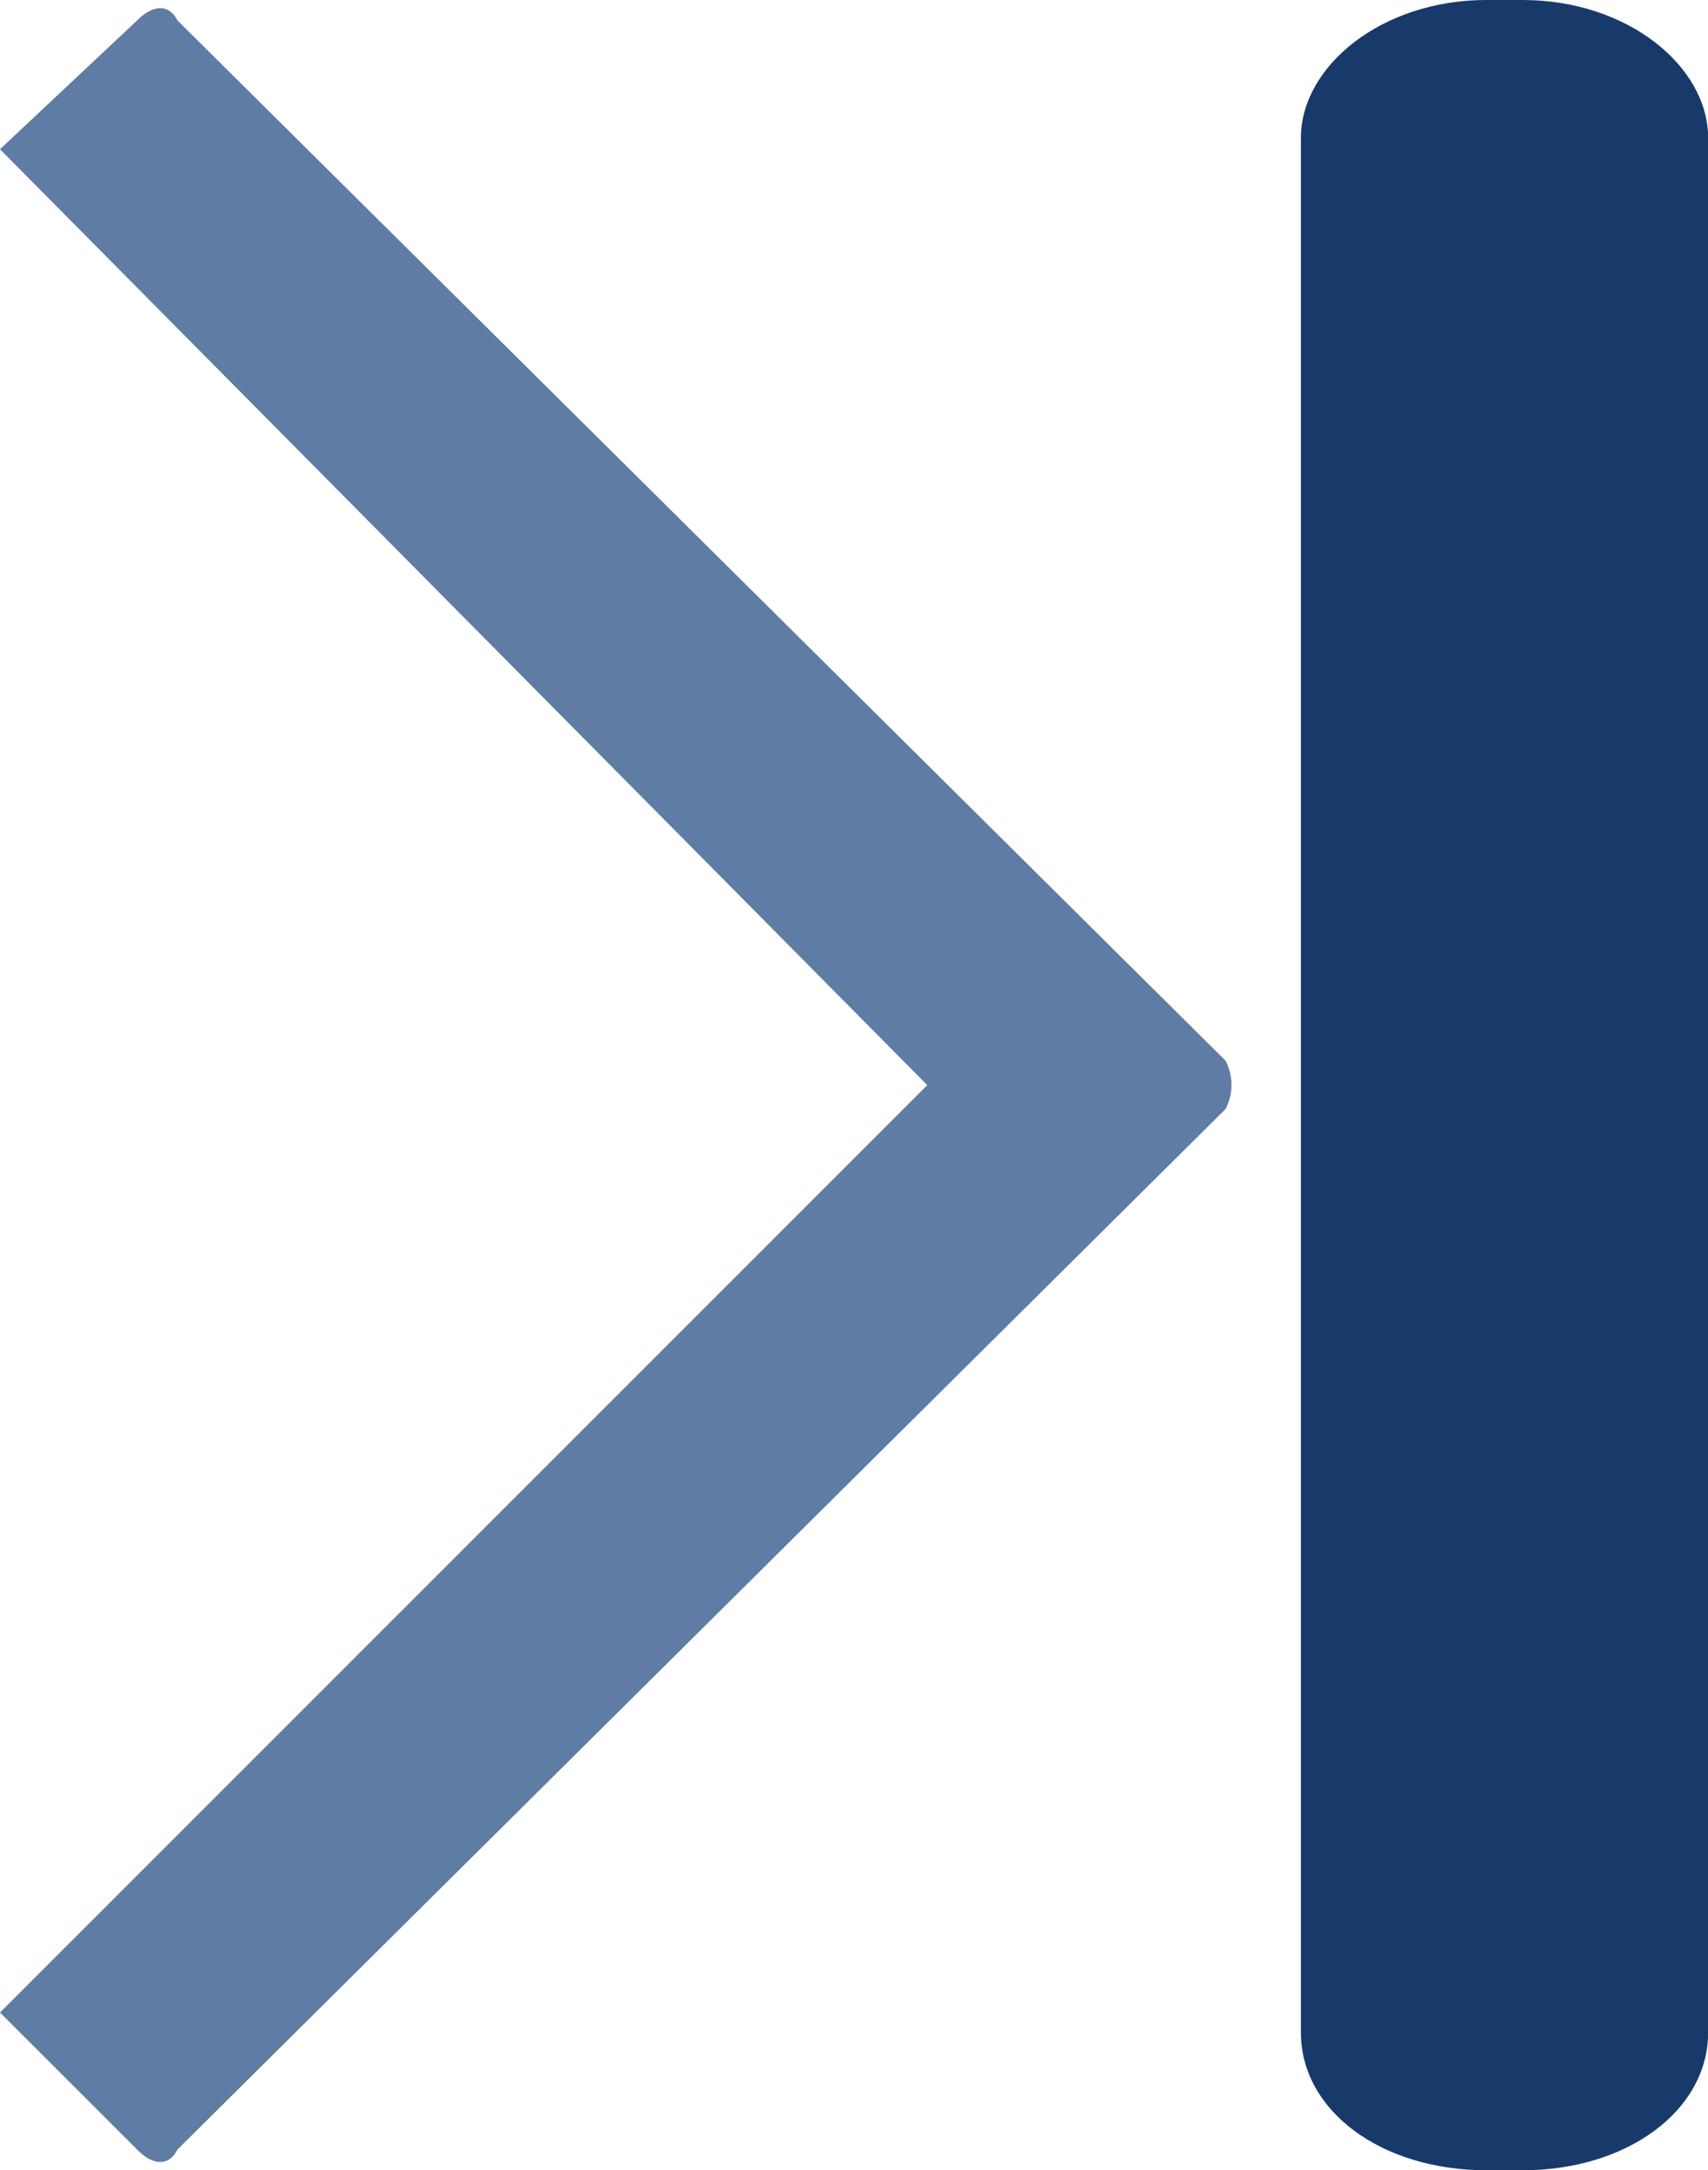<svg xmlns="http://www.w3.org/2000/svg" width="13.052" height="16.578" viewBox="0 0 13.052 16.578">
  <g id="ic07-hover" transform="translate(-1216.438 -141.711)">
    <path id="패스_10" data-name="패스 10" d="M625.7,677.443v14.471c0,.6.616,1.053,1.417,1.053h.278c.8,0,1.417-.457,1.417-1.053V677.443c0-.548-.616-1.054-1.417-1.054h-.278c-.8,0-1.417.506-1.417,1.054Z" transform="translate(600.679 -534.678)" fill="#173a6a" fill-rule="evenodd"/>
    <path id="패스_11" data-name="패스 11" d="M617.114,692.81l8.01-7.949a.4.4,0,0,0,0-.37l-8.01-7.947c-.061-.123-.184-.123-.306,0l-1.049.985,7.086,7.149-7.086,7.084,1.049,1.048c.122.125.245.125.306,0Z" transform="translate(600.679 -534.678)" fill="#5f7ca5" fill-rule="evenodd"/>
  </g>
</svg>
